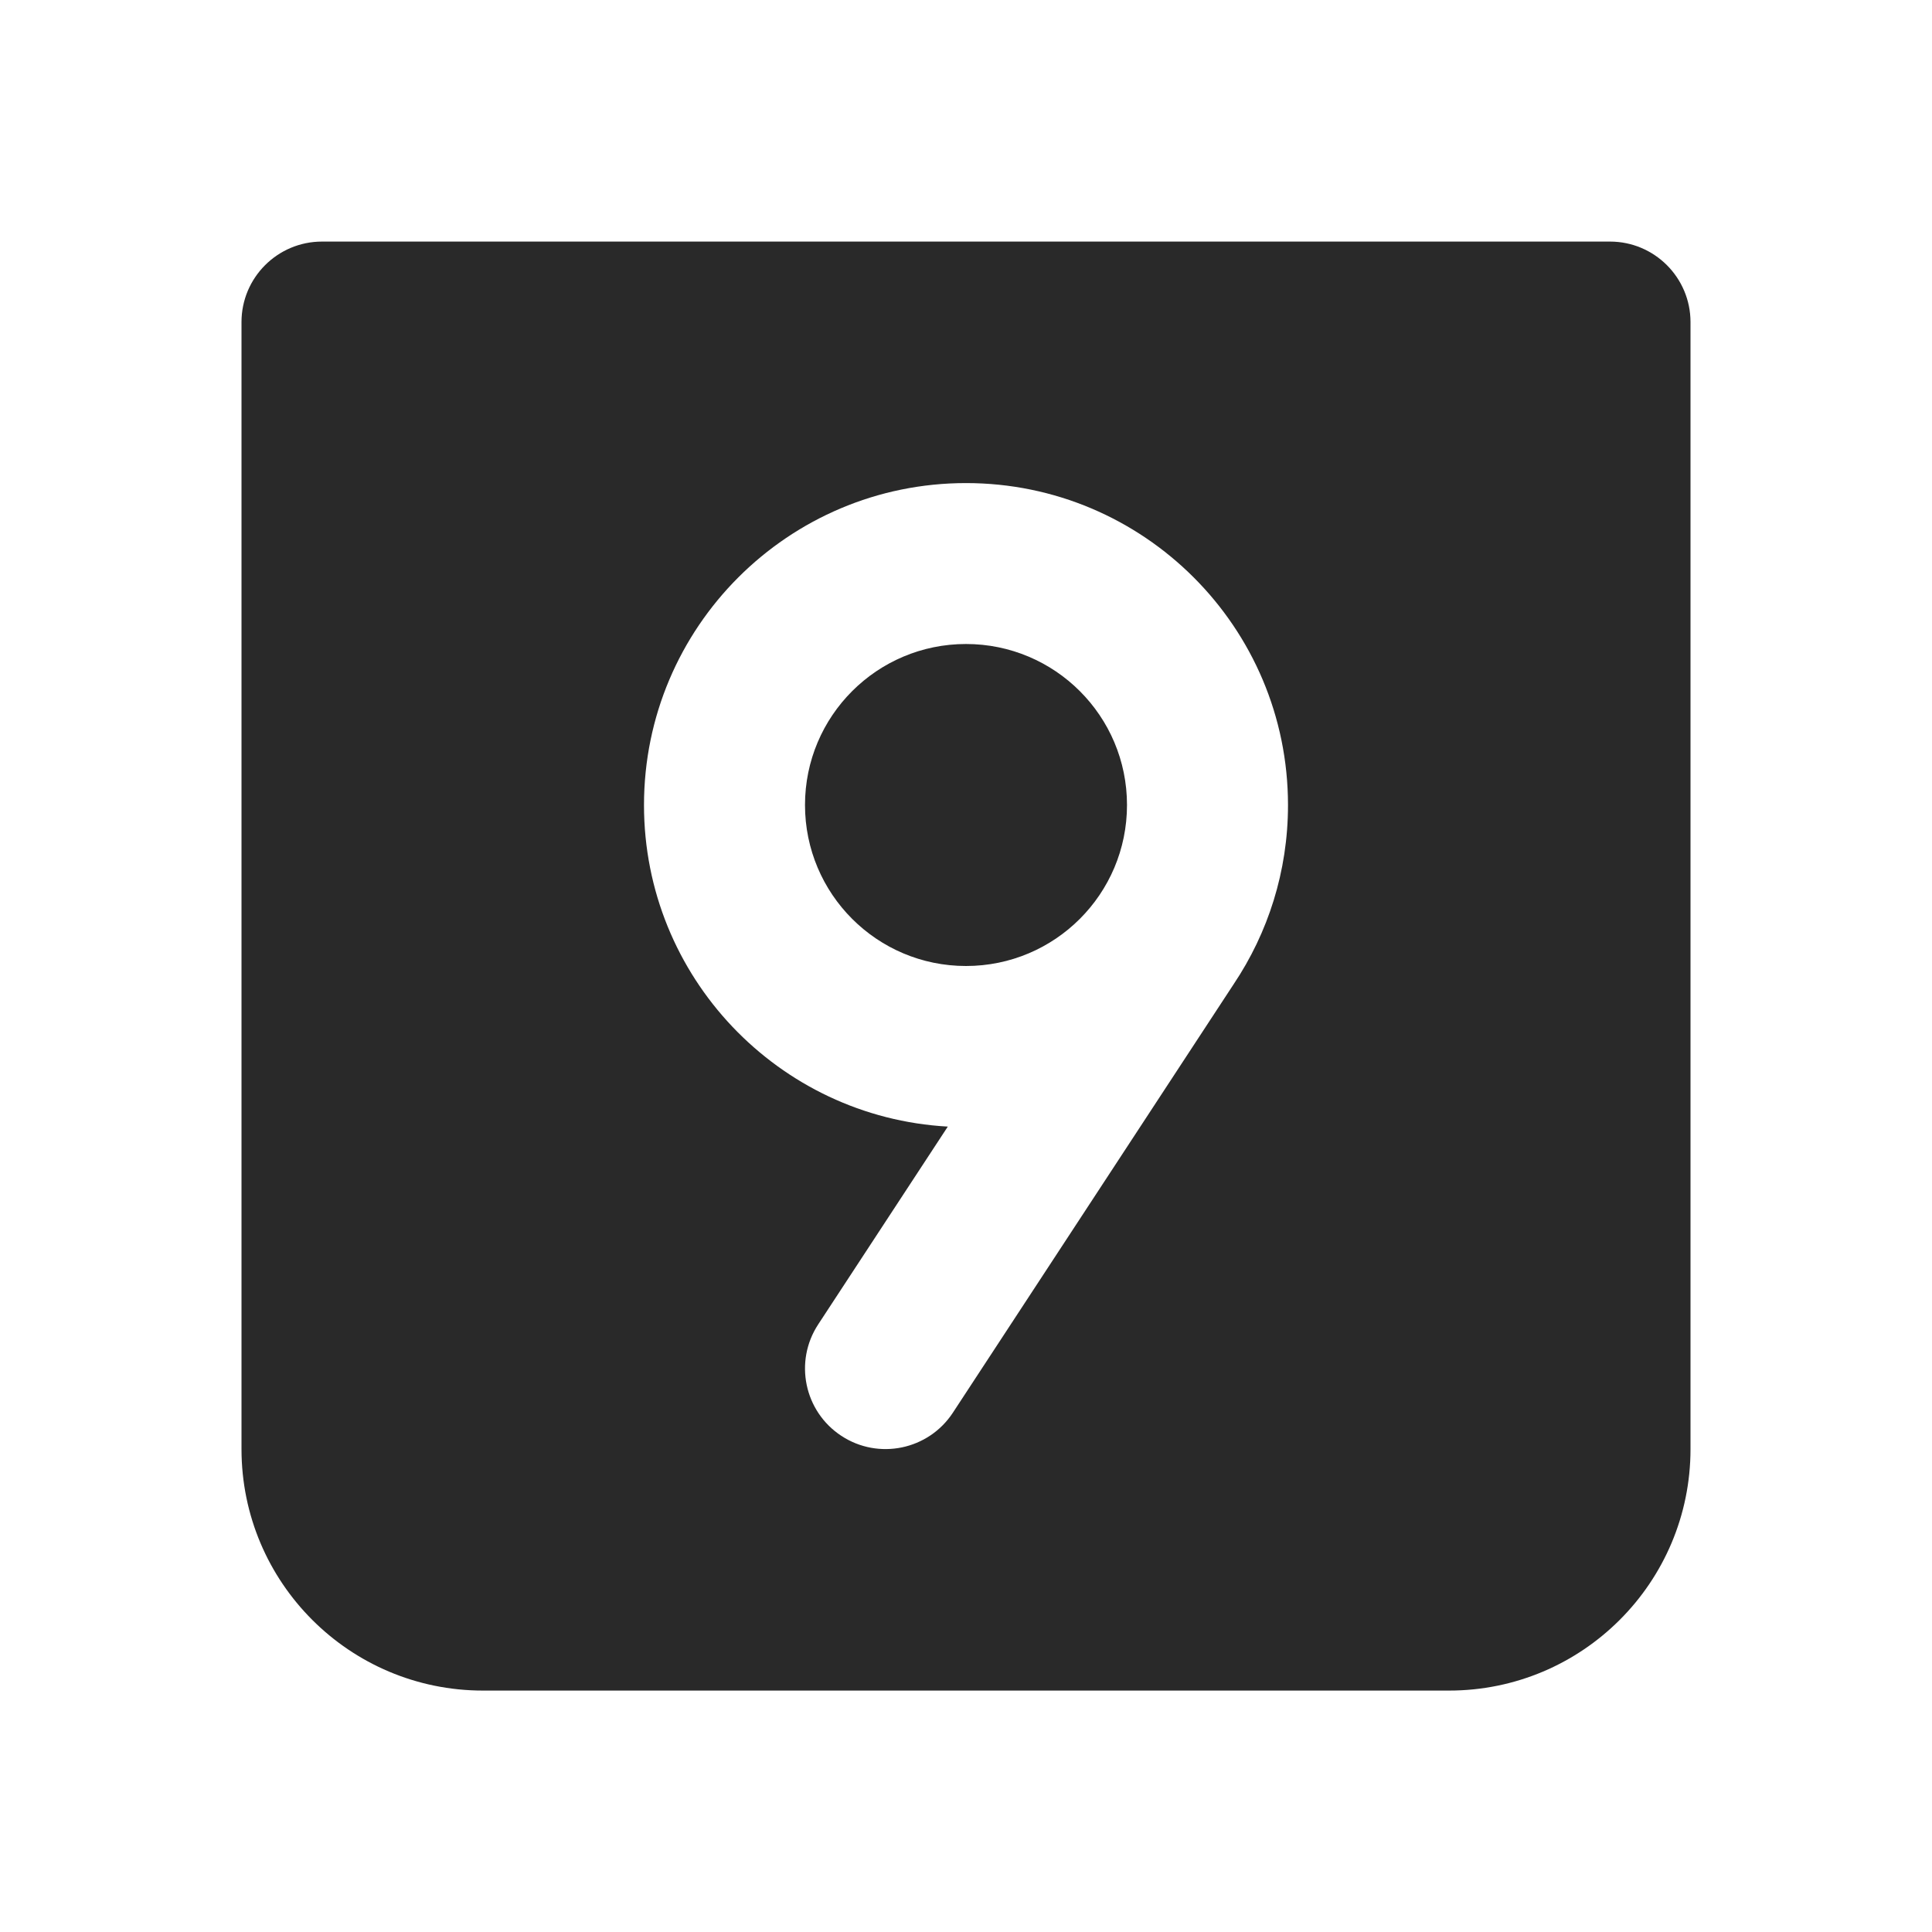 <svg fill="none" height="24" viewBox="0 0 24 24" width="24" xmlns="http://www.w3.org/2000/svg"><path clip-rule="evenodd" d="m3 4.001c0-.552.448-1 1-1h16c.552 0 1 .448 1 1v14c0 1.657-1.343 3-3 3h-12c-1.657 0-3-1.343-3-3zm7.164 12.451c-.303.462-.174 1.082.288 1.385.462.303 1.082.174 1.385-.288l3.488-5.323c.426-.636.675-1.401.675-2.225 0-2.209-1.791-4-4-4-2.209 0-4 1.791-4 4 0 2.133 1.67 3.877 3.774 3.994zm3.836-6.452c0 1.105-.895 2-2 2s-2-.895-2-2c0-1.105.895-2 2-2s2 .895 2 2z" fill="#292929" fill-rule="evenodd"/></svg>
